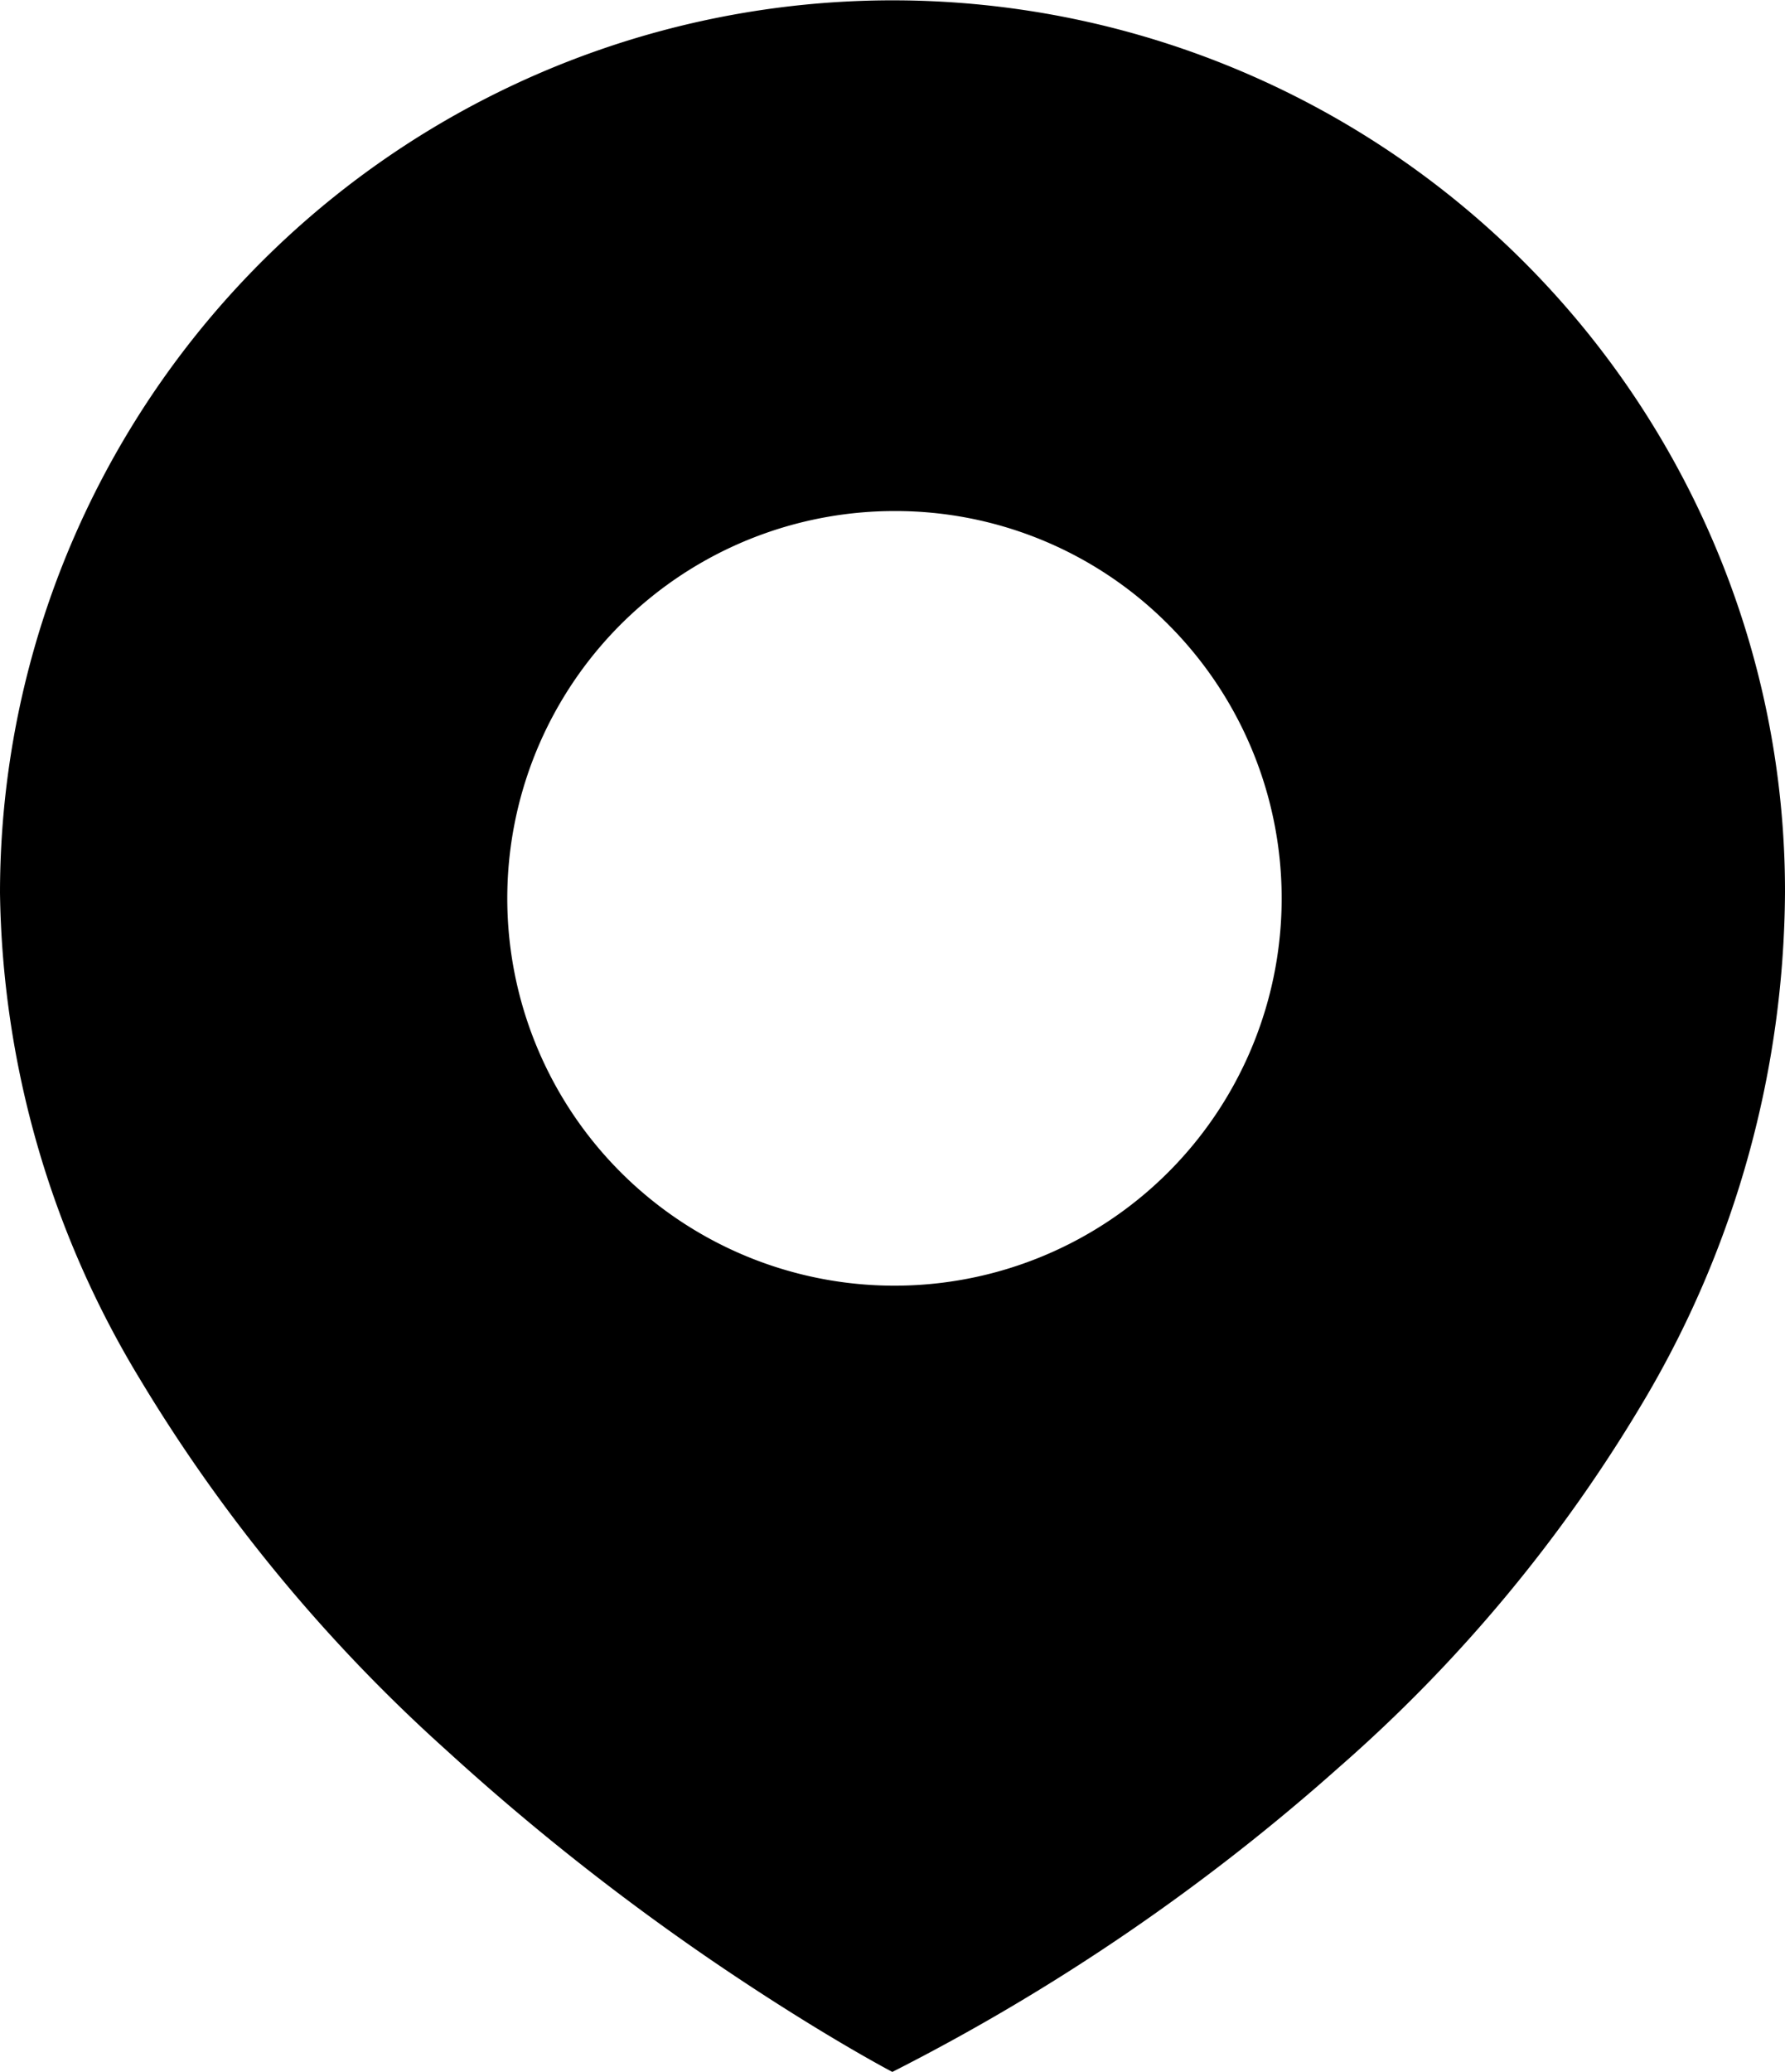 <svg id="location" xmlns="http://www.w3.org/2000/svg" width="46.166" height="53.57" viewBox="0 0 46.166 53.57">
  <path id="Subtraction_2" data-name="Subtraction 2" d="M23.081,53.57h0c-.015-.007-1.472-.771-3.664-2.209a62.25,62.25,0,0,1-7.877-6.114,41.881,41.881,0,0,1-7.934-9.612A24.851,24.851,0,0,1,0,23.085,23.088,23.088,0,0,1,44.351,14.1a22.923,22.923,0,0,1,1.815,8.985,26.039,26.039,0,0,1-3.608,13.059A38.96,38.96,0,0,1,34.623,45.7a54.316,54.316,0,0,1-11.542,7.868Zm.053-40.357a10.014,10.014,0,1,0,7.081,2.933A9.949,9.949,0,0,0,23.134,13.213Z" />
</svg>
